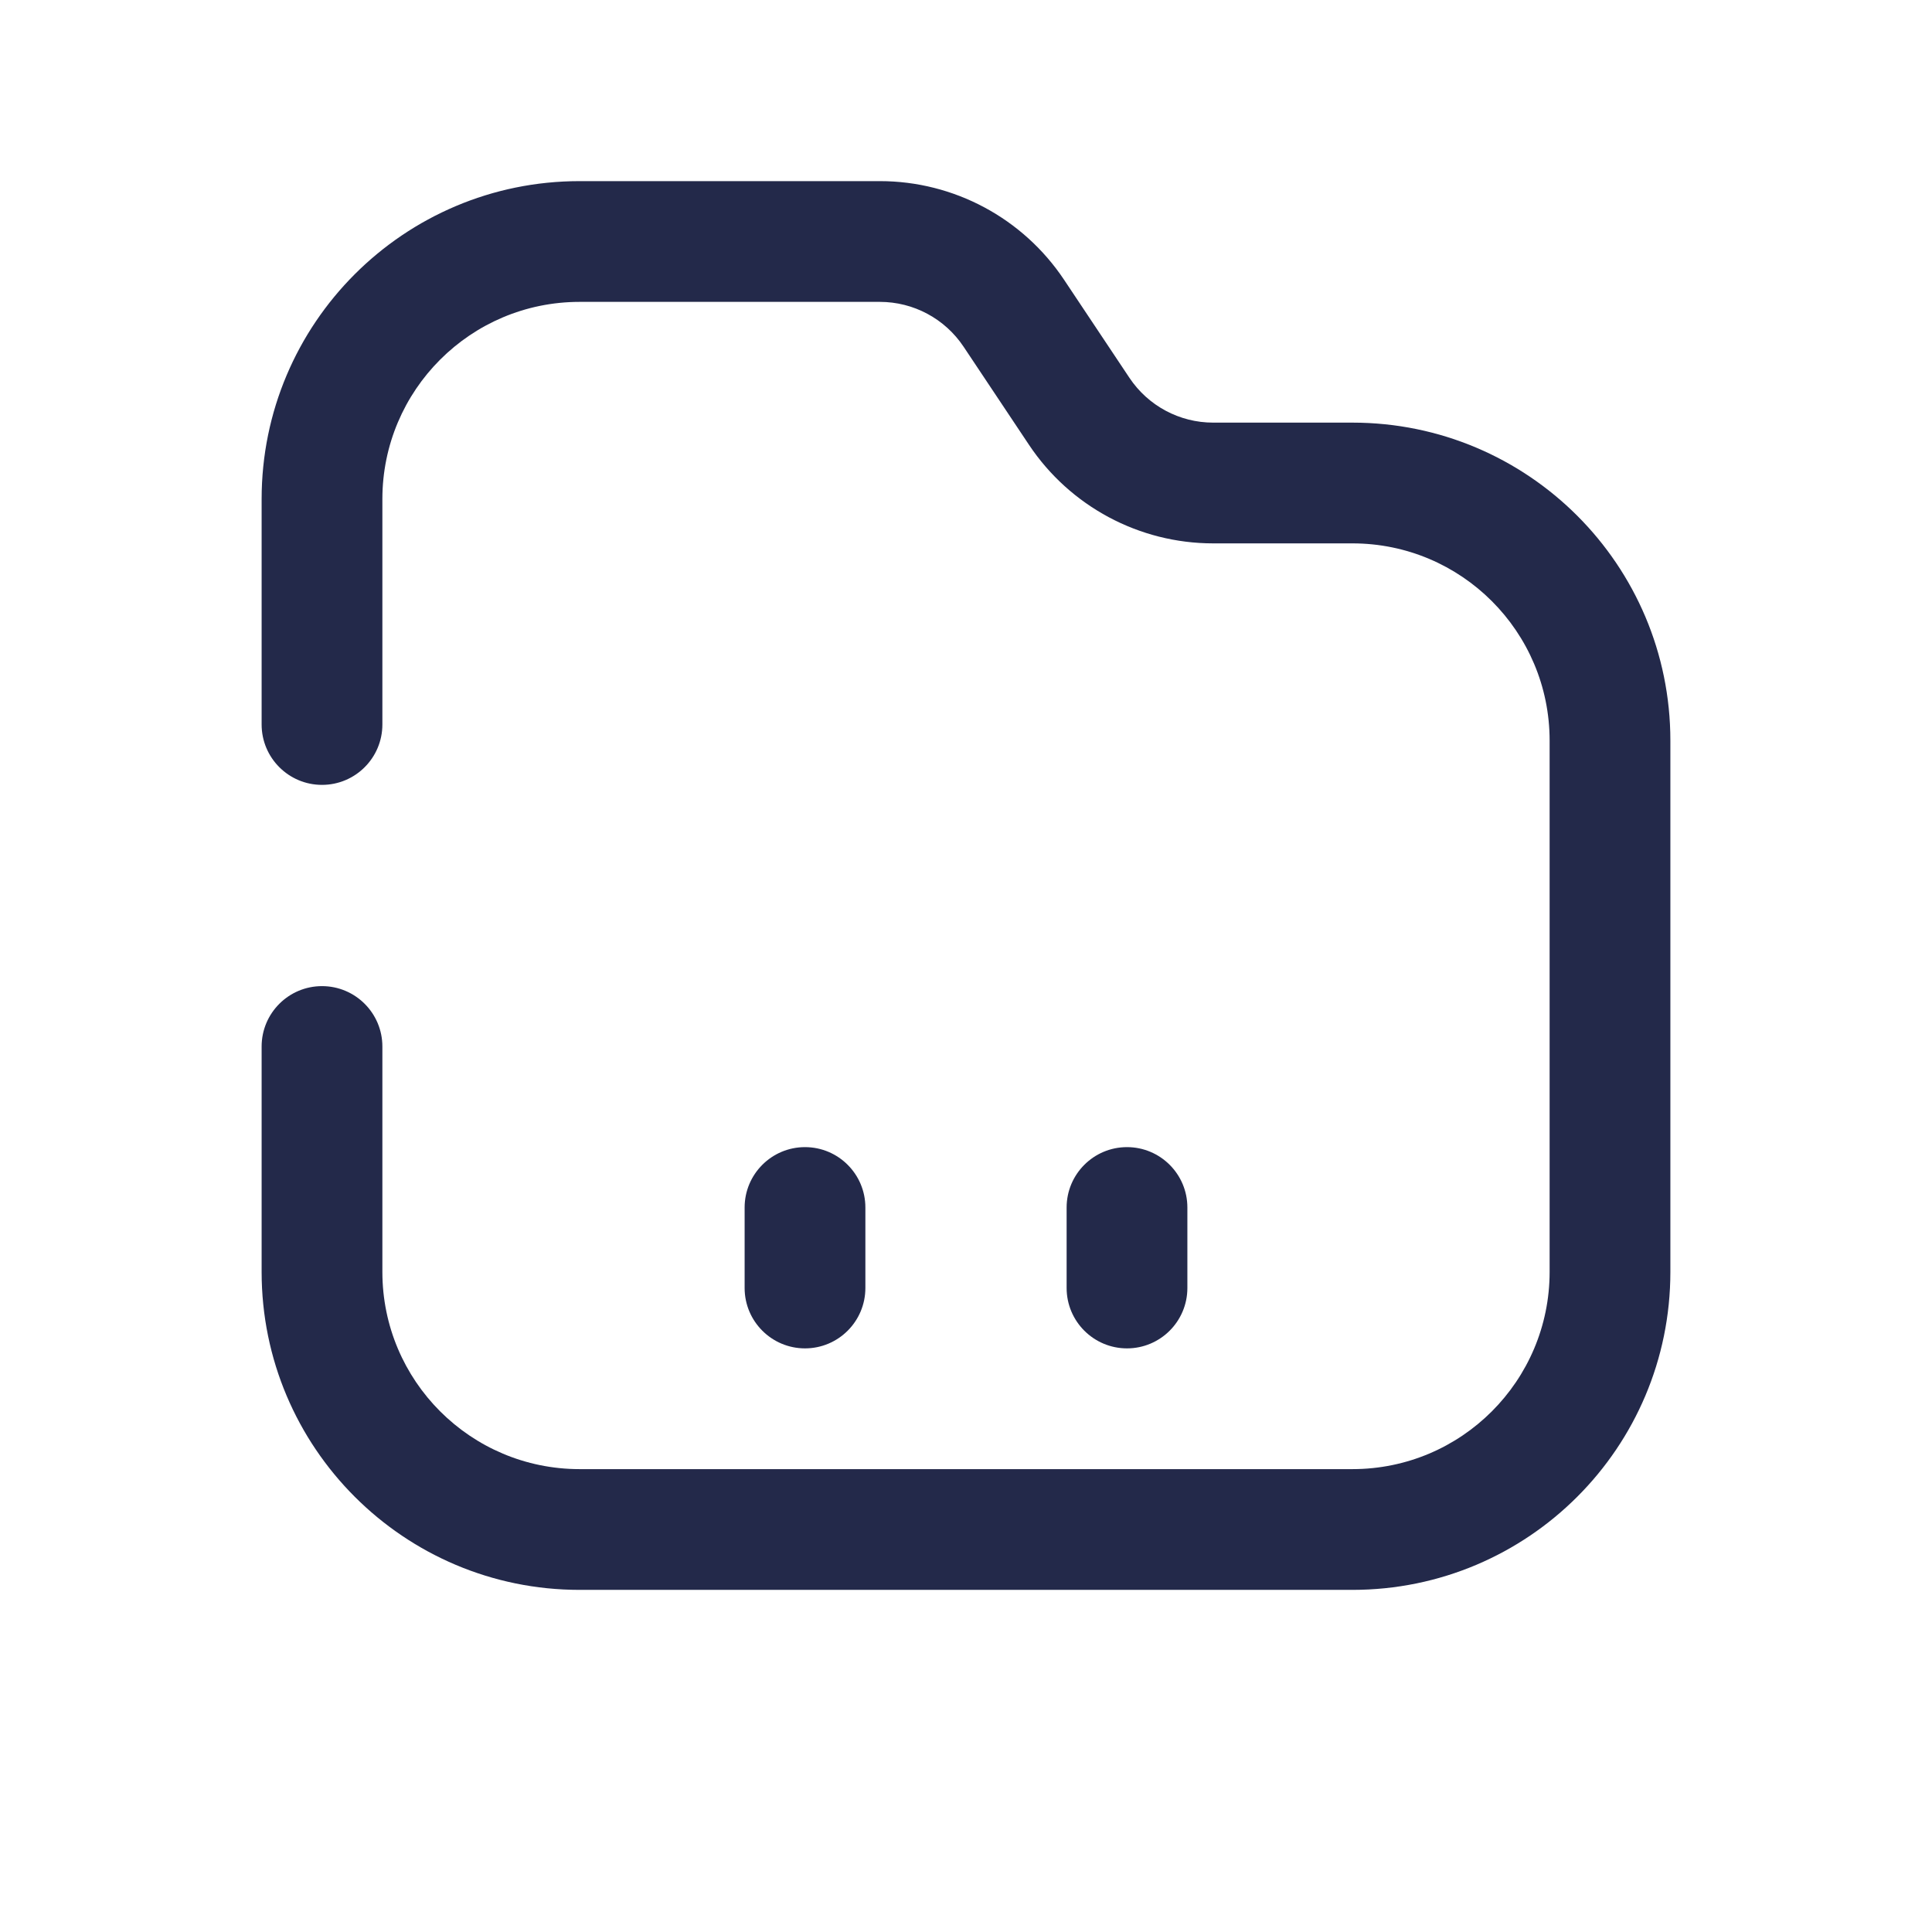 <svg width="24" height="24" viewBox="0 0 24 24" fill="none" xmlns="http://www.w3.org/2000/svg">
<path fill-rule="evenodd" clip-rule="evenodd" d="M14 14.25C14.414 14.25 14.75 14.586 14.75 15V16C14.75 16.414 14.414 16.75 14 16.75C13.586 16.75 13.25 16.414 13.25 16V15C13.25 14.586 13.586 14.25 14 14.25Z" fill="#23294A"/>
<path fill-rule="evenodd" clip-rule="evenodd" d="M10 14.25C10.414 14.25 10.75 14.586 10.75 15V16C10.75 16.414 10.414 16.75 10 16.75C9.586 16.75 9.25 16.414 9.25 16V15C9.25 14.586 9.586 14.25 10 14.25Z" fill="#23294A"/>
<path fill-rule="evenodd" clip-rule="evenodd" d="M3.25 6.2C3.25 4.018 5.018 2.25 7.2 2.25H10.93C11.849 2.25 12.708 2.71 13.218 3.475L14.03 4.693C14.262 5.041 14.652 5.25 15.07 5.25H16.8C18.982 5.25 20.75 7.018 20.75 9.2V15.8C20.75 17.982 18.982 19.75 16.8 19.75H7.2C5.018 19.75 3.25 17.982 3.25 15.8V13C3.25 12.586 3.586 12.25 4 12.25C4.414 12.25 4.75 12.586 4.75 13V15.8C4.75 17.153 5.847 18.25 7.2 18.25H16.8C18.153 18.25 19.25 17.153 19.25 15.8V9.2C19.25 7.847 18.153 6.75 16.8 6.75H15.07C14.151 6.75 13.292 6.29 12.782 5.525L11.97 4.307C11.738 3.959 11.348 3.75 10.93 3.75H7.2C5.847 3.75 4.75 4.847 4.75 6.2V9C4.75 9.414 4.414 9.75 4 9.75C3.586 9.75 3.25 9.414 3.25 9V6.2Z" fill="#23294A"/>
</svg>
